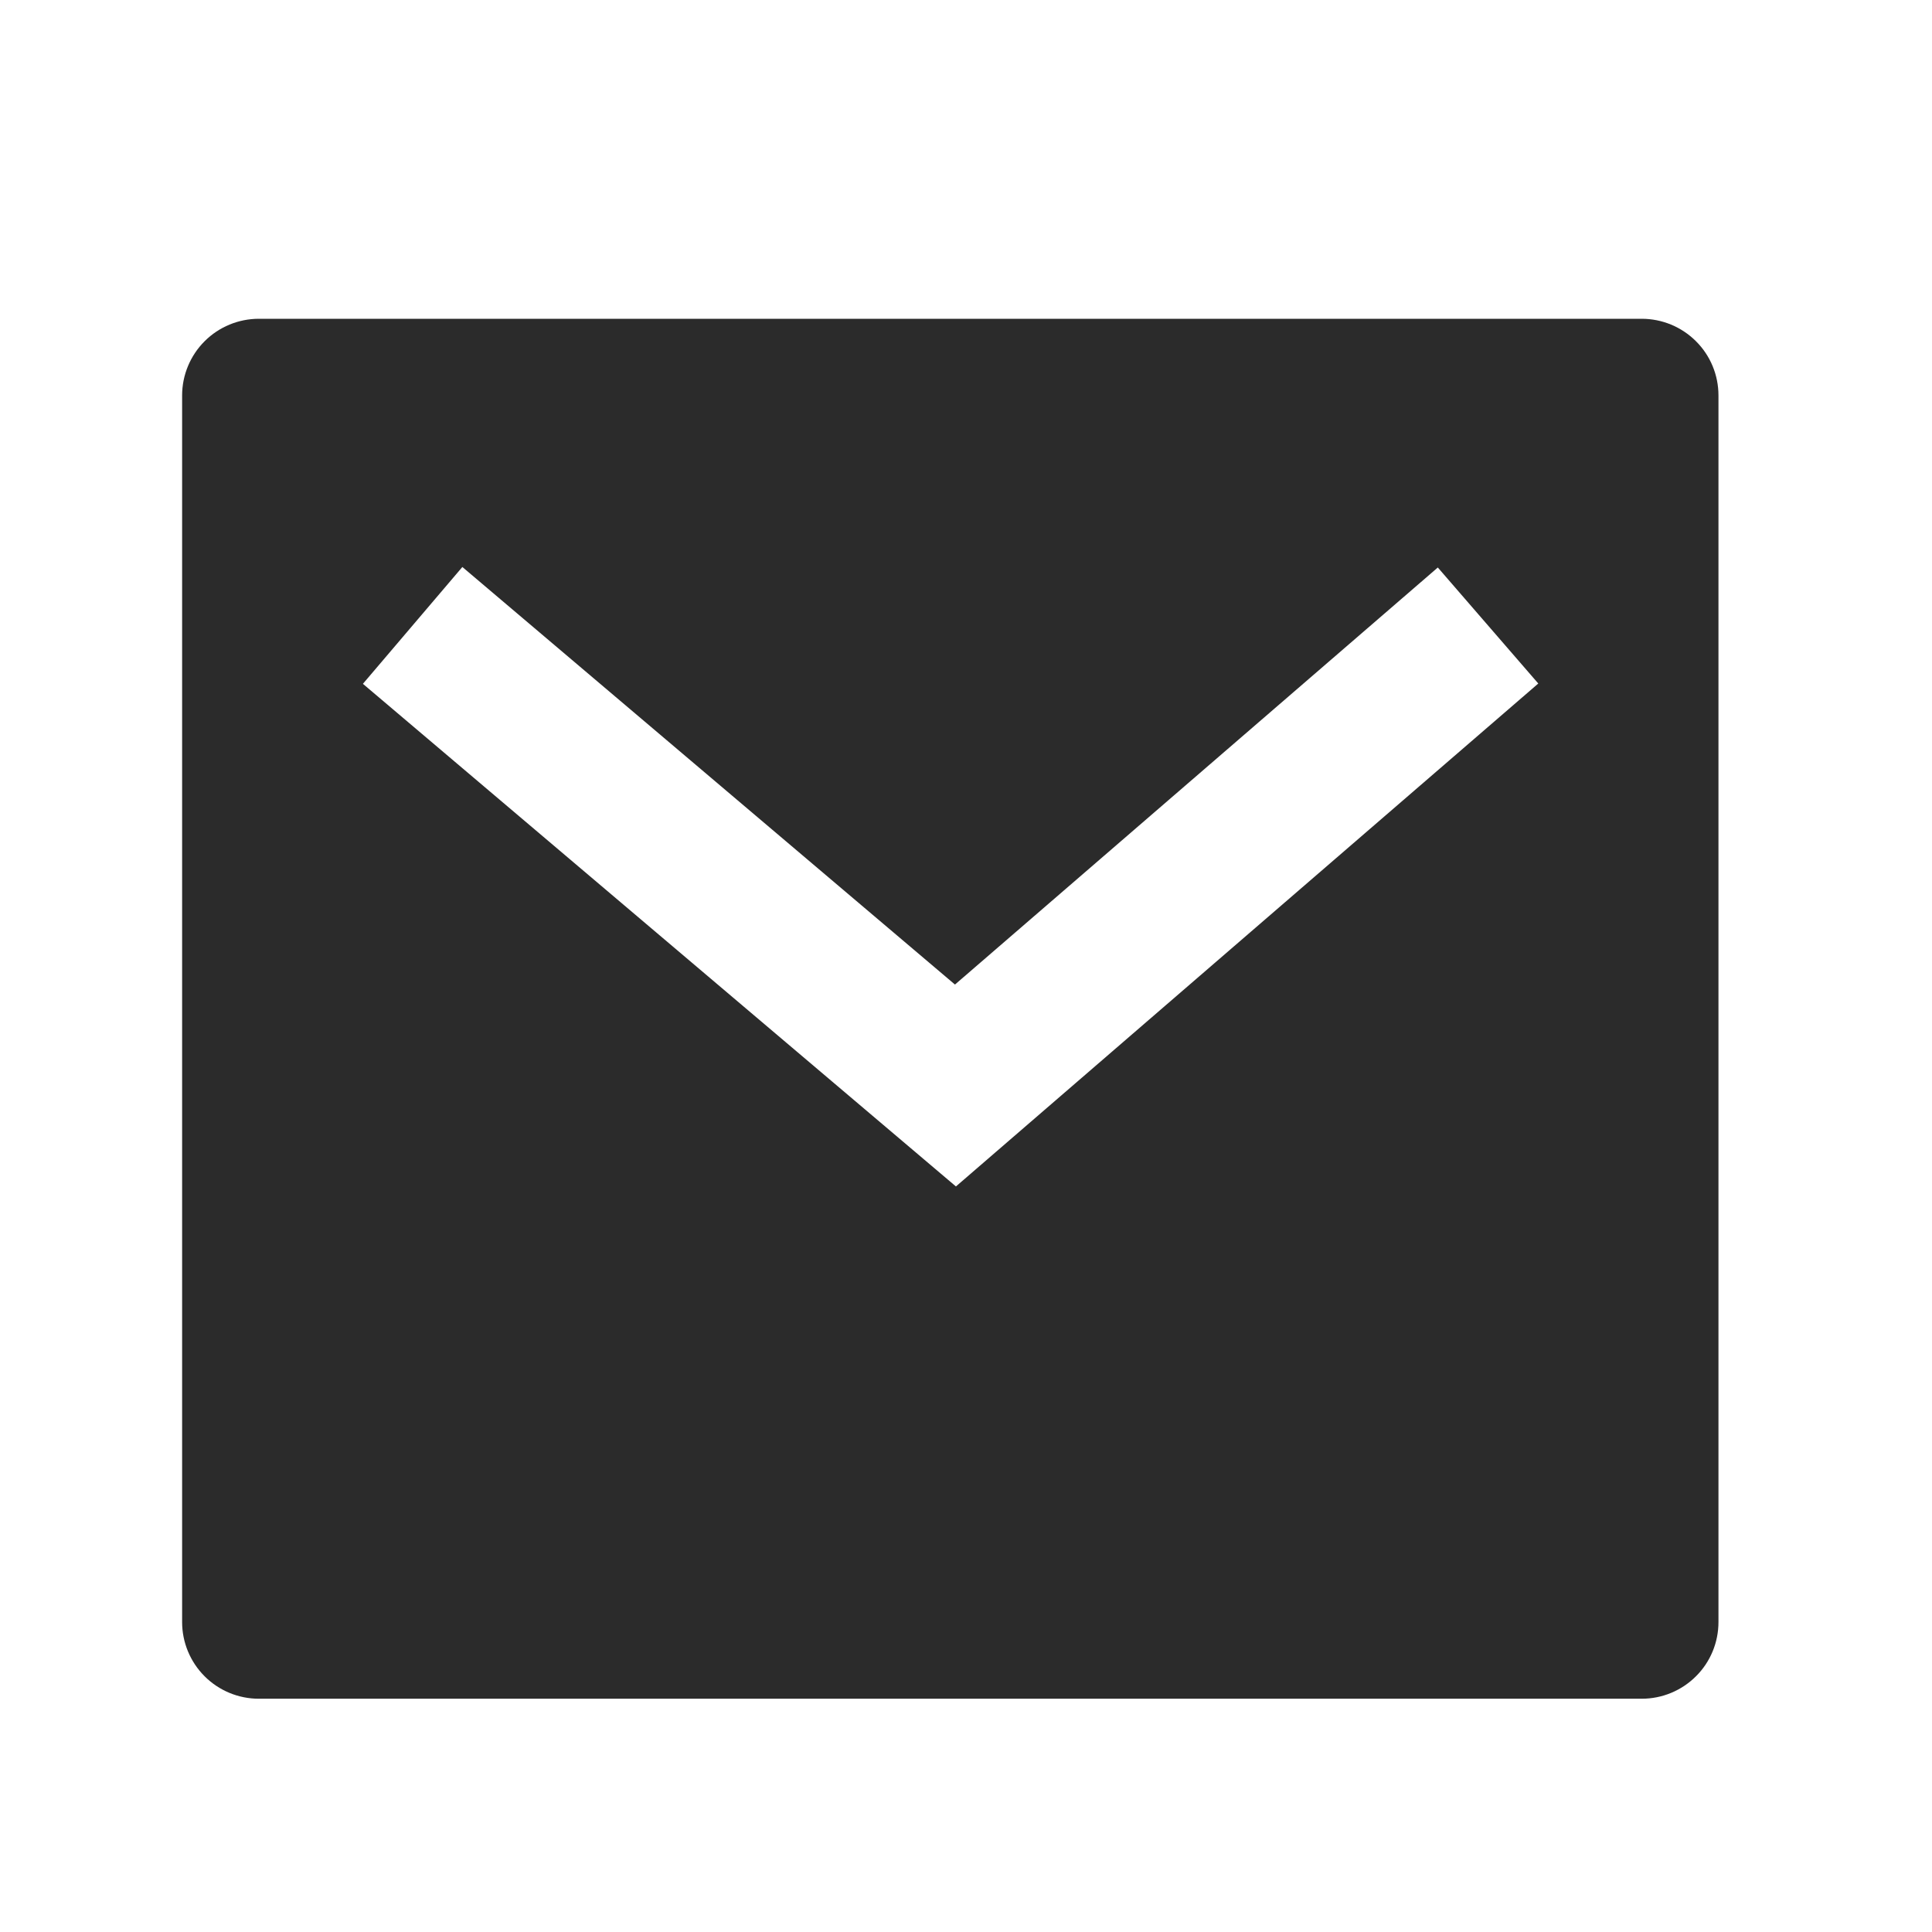 <svg width="19" height="19" viewBox="0 0 19 19" fill="none" xmlns="http://www.w3.org/2000/svg">
<g clip-path="url(#clip0_1150_1962)">
<path d="M2.546 3.135H16.145C16.345 3.135 16.537 3.214 16.679 3.356C16.821 3.497 16.9 3.689 16.9 3.889V15.952C16.9 16.152 16.821 16.344 16.679 16.485C16.537 16.627 16.345 16.706 16.145 16.706H2.546C2.346 16.706 2.154 16.627 2.012 16.485C1.871 16.344 1.791 16.152 1.791 15.952V3.889C1.791 3.689 1.871 3.497 2.012 3.356C2.154 3.214 2.346 3.135 2.546 3.135ZM9.391 9.682L4.547 5.576L3.569 6.725L9.401 11.668L15.128 6.722L14.14 5.581L9.392 9.682H9.391Z" fill="#2B2B2B"/>
</g>
<defs>
<clipPath id="clip0_1150_1962">
<rect width="18.131" height="18.095" fill="white" transform="translate(0.28 0.873)"/>
</clipPath>
</defs>
</svg>
